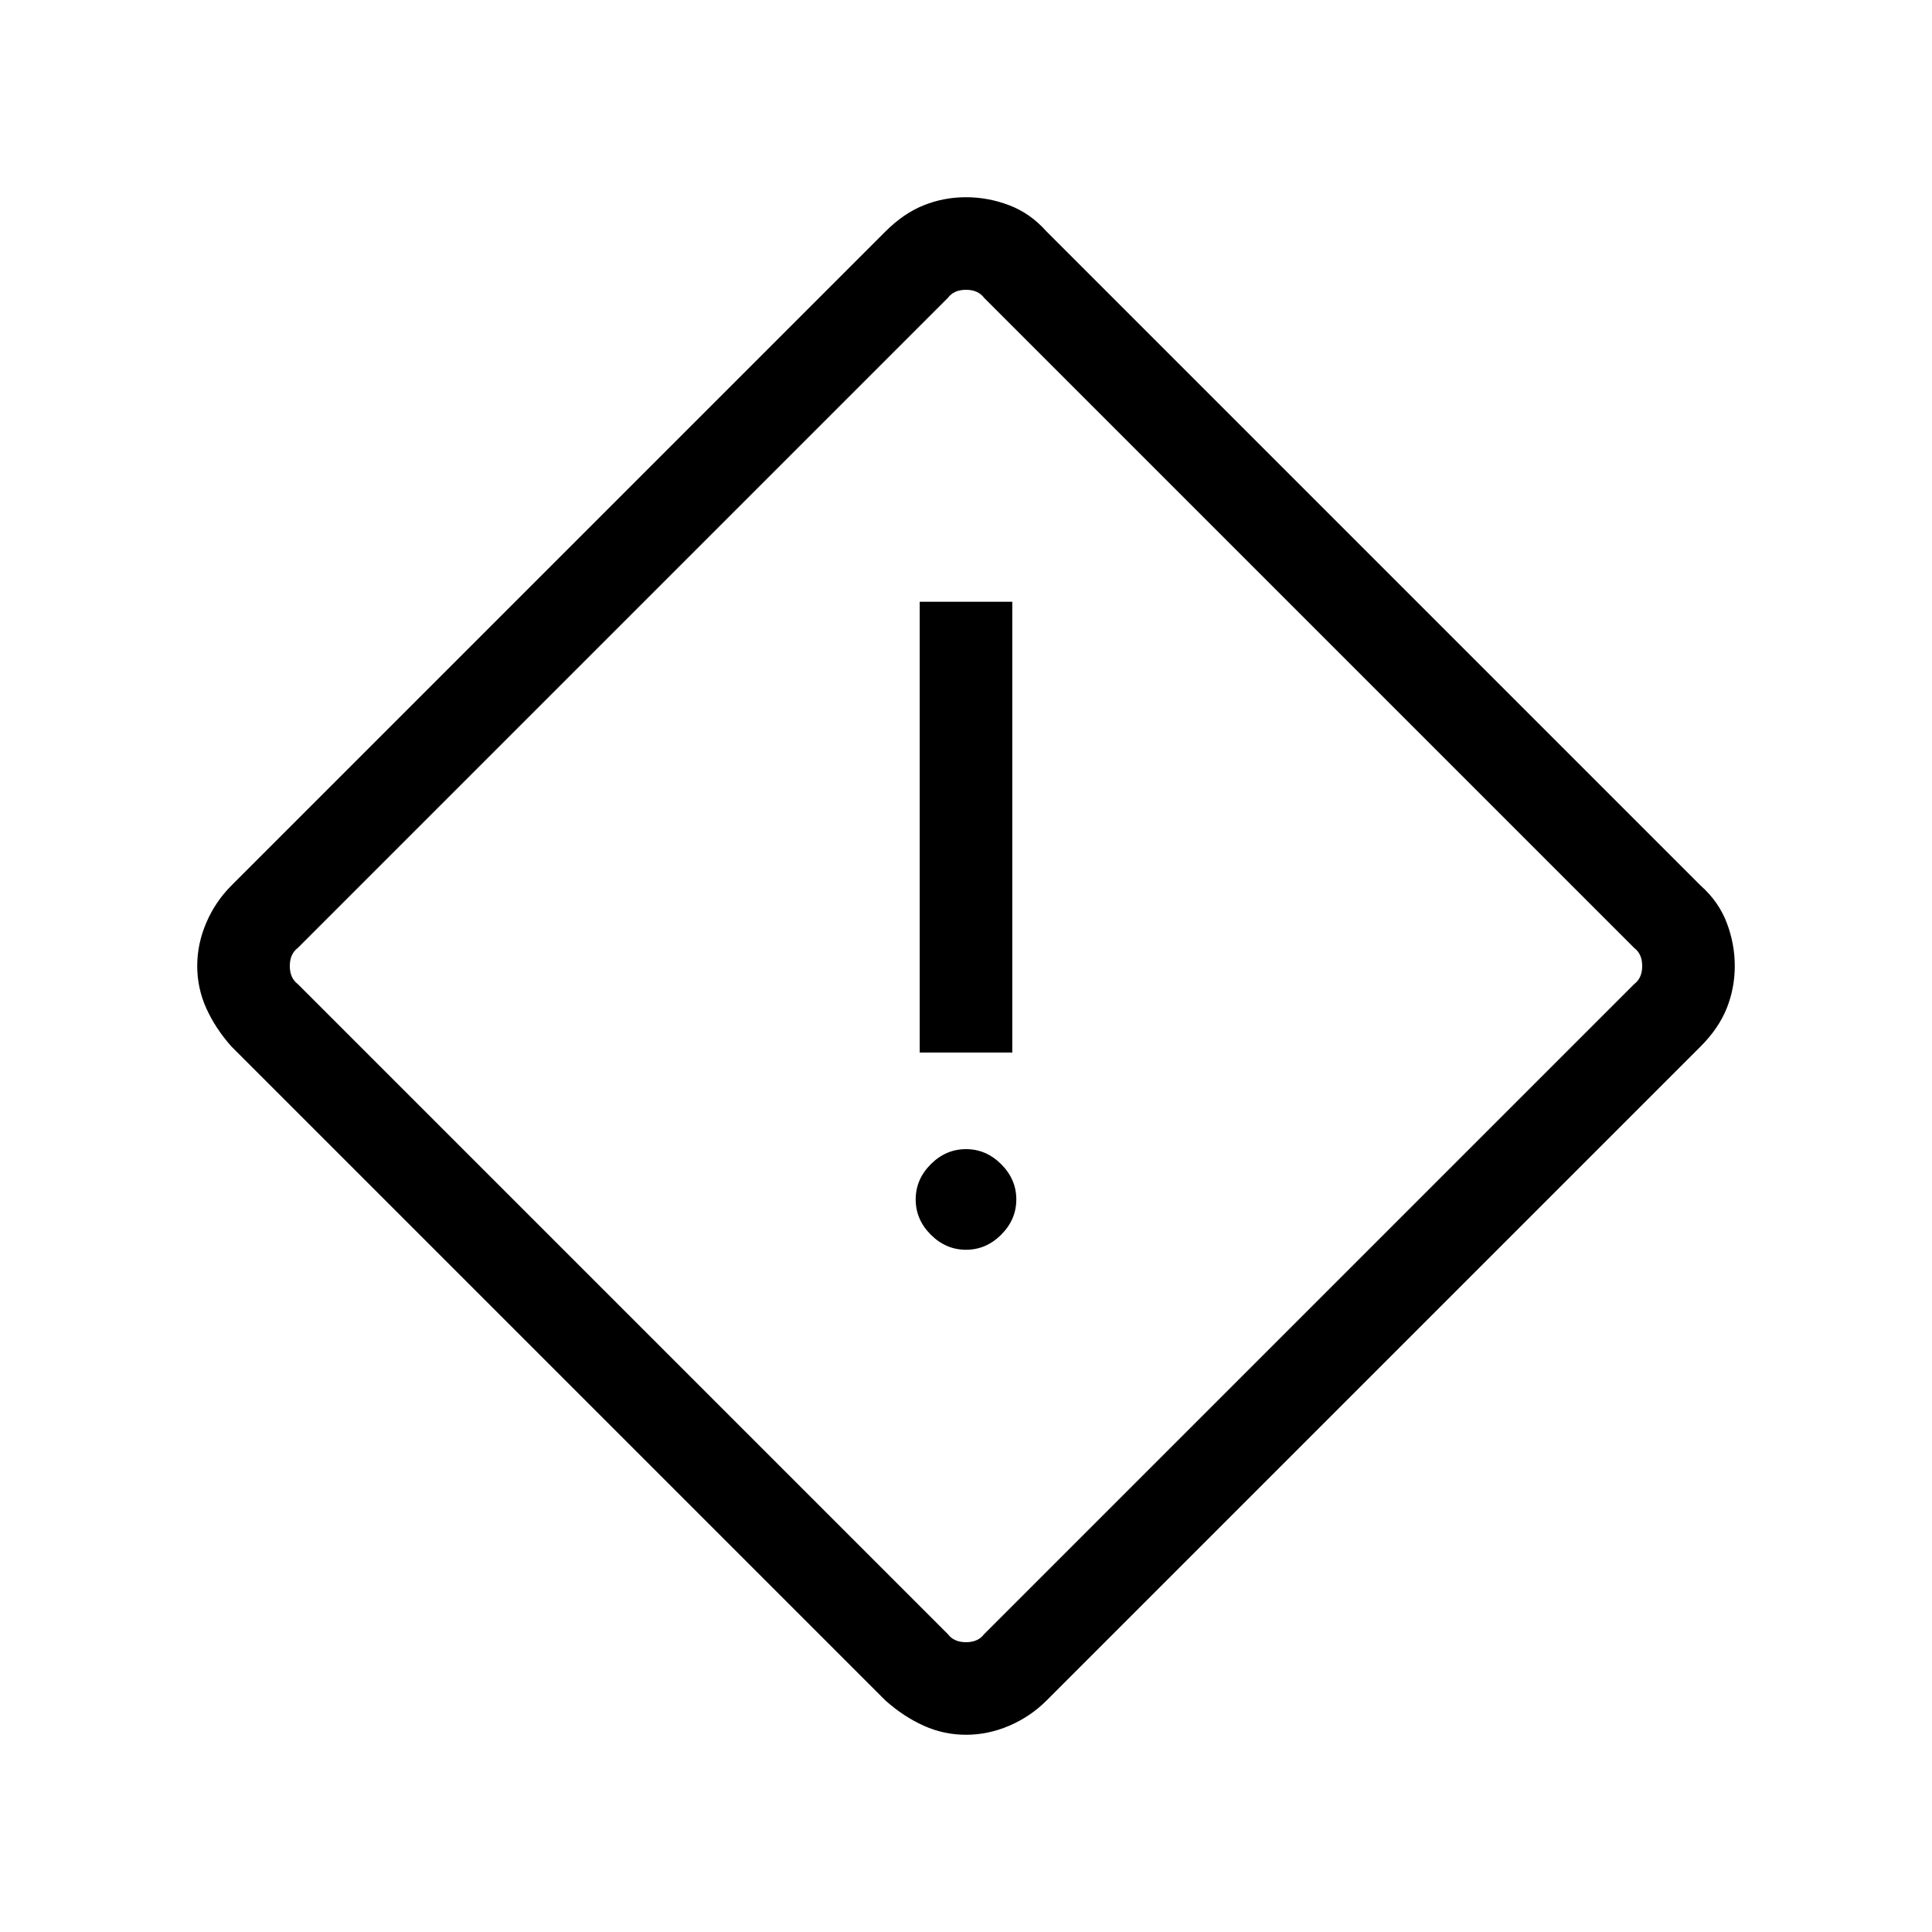 <svg xmlns="http://www.w3.org/2000/svg" width="48" height="48" viewBox="0 0 48 48"><path d="M24 43.1q-.55 0-1.05-.225T22 42.25L5.75 26q-.4-.45-.625-.95Q4.9 24.55 4.9 24t.225-1.075Q5.35 22.4 5.75 22L22 5.75q.45-.45.95-.65.5-.2 1.05-.2t1.075.2q.525.2.925.65L42.25 22q.45.4.65.925T43.1 24q0 .55-.2 1.05t-.65.95L26 42.25q-.4.4-.925.625-.525.225-1.075.225Zm.45-2.5L40.6 24.45q.2-.15.2-.45 0-.3-.2-.45L24.45 7.4q-.15-.2-.45-.2-.3 0-.45.2L7.4 23.55q-.2.15-.2.45 0 .3.2.45L23.55 40.6q.15.2.45.2.3 0 .45-.2Zm-1.6-14.45h2.3v-11.2h-2.3Zm1.15 4.9q.5 0 .875-.375t.375-.875q0-.5-.375-.875T24 28.55q-.5 0-.875.375t-.375.875q0 .5.375.875t.875.375ZM24 24Z"/></svg>